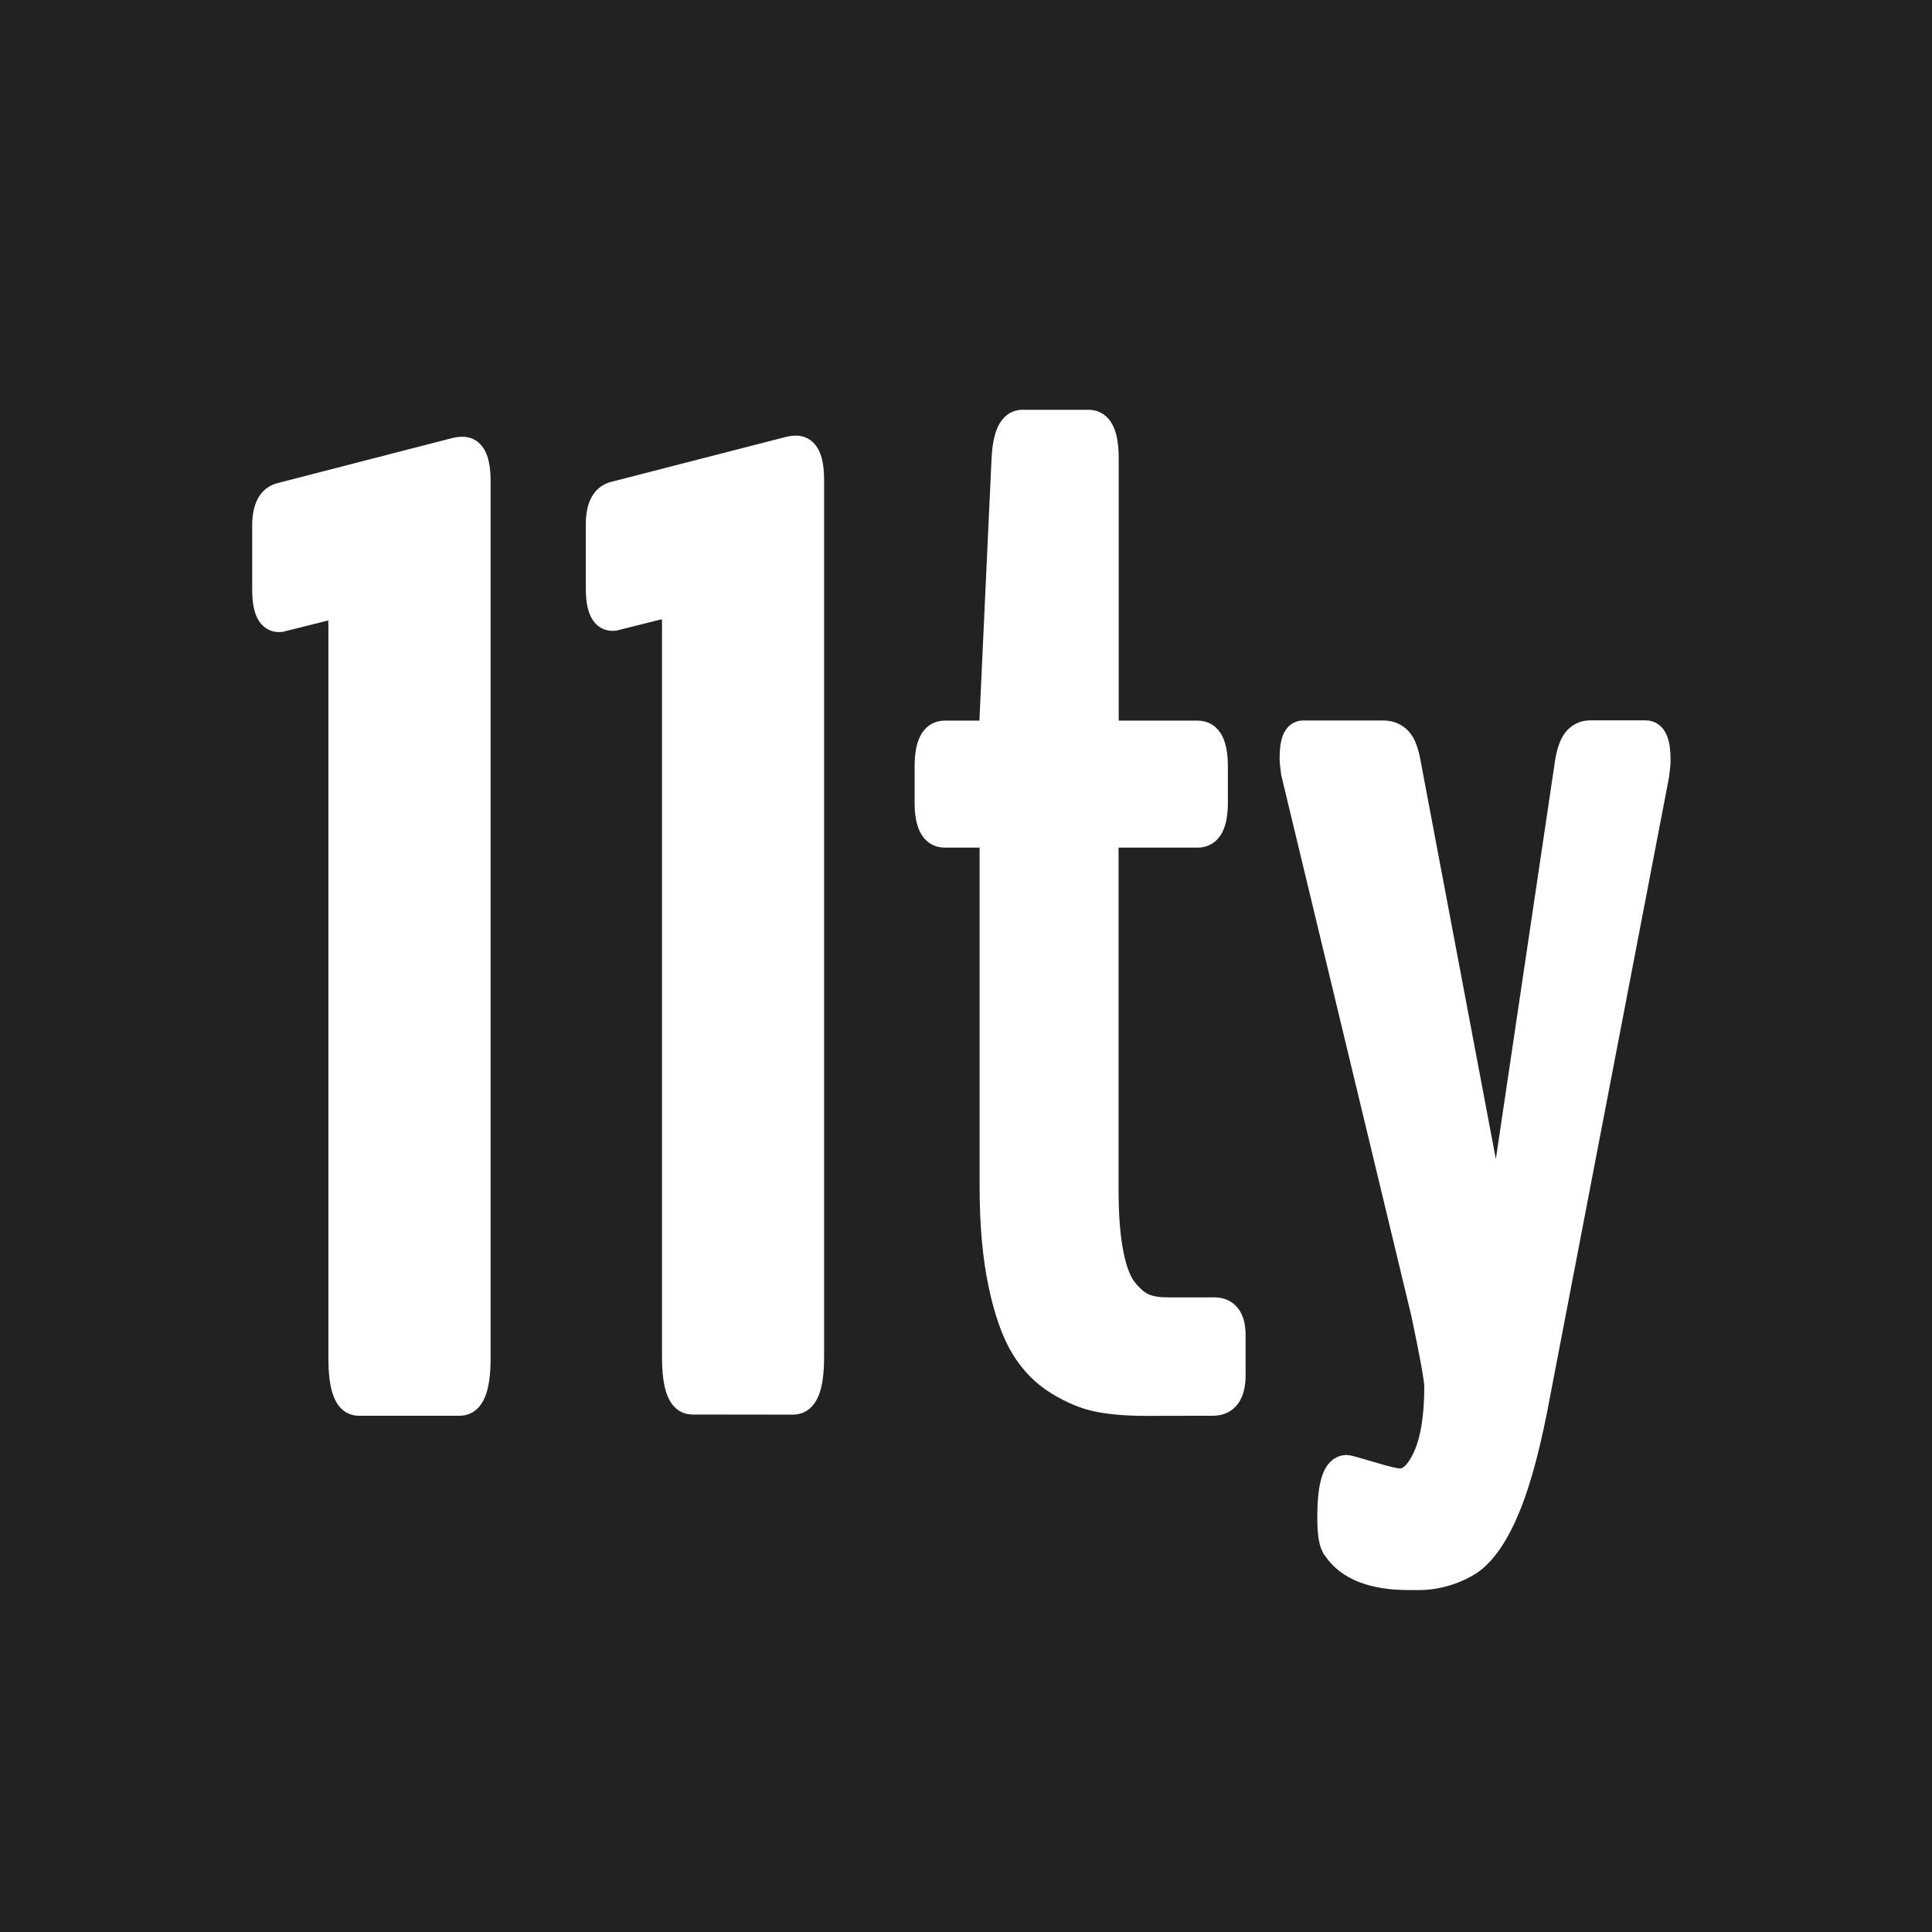<svg width="256" height="256" viewBox="0 0 256 256" fill="none" xmlns="http://www.w3.org/2000/svg">
<path d="M256 0H0V256H256V0Z" fill="#222222"/>
<path d="M91.706 185.647C90.238 185.647 89.504 183.689 89.504 179.758V82.685C89.504 80.809 89.129 79.929 88.362 80.043L81.331 81.805C80.043 81.919 79.407 80.63 79.407 77.939V69.505C79.407 67.173 80.108 65.851 81.511 65.558L104.706 59.588C104.886 59.539 105.147 59.506 105.489 59.506C106.778 59.506 107.414 60.876 107.414 63.633V179.774C107.414 183.705 106.648 185.663 105.131 185.663L91.706 185.647ZM151.783 185.826C149.434 185.826 147.411 185.663 145.682 185.337C143.953 185.01 142.159 184.276 140.283 183.134C138.407 181.993 136.874 180.427 135.667 178.437C134.459 176.447 133.481 173.657 132.73 170.085C131.98 166.513 131.589 162.271 131.589 157.345V112.292C131.589 111.117 131.262 110.53 130.626 110.53H125.178C123.71 110.53 122.976 109.127 122.976 106.321V101.575C122.976 98.704 123.71 97.268 125.178 97.268H130.626C131.262 97.268 131.589 96.485 131.589 94.903L133.171 60.73C133.35 57.63 134.101 56.081 135.455 56.081H144.247C145.715 56.081 146.449 57.63 146.449 60.73V94.903C146.449 96.485 146.791 97.268 147.509 97.268H158.715C160.183 97.268 160.917 98.704 160.917 101.575V106.321C160.917 109.127 160.183 110.53 158.715 110.53H147.476C147.069 110.53 146.791 110.628 146.645 110.84C146.498 111.036 146.432 111.525 146.432 112.292V157.623C146.432 161.015 146.645 163.854 147.085 166.105C147.525 168.356 148.162 170.02 149.01 171.064C149.858 172.108 150.706 172.825 151.554 173.168C152.403 173.527 153.447 173.69 154.67 173.69H160.901C162.483 173.69 163.266 174.783 163.266 176.936V182.205C163.266 184.603 162.418 185.81 160.722 185.81L151.783 185.826ZM185.5 196.363C186.837 196.363 188.012 195.271 189.007 193.068C190.002 190.866 190.507 187.751 190.507 183.705C190.507 182.759 189.92 179.513 188.746 173.951L171.52 102.358C171.406 101.542 171.341 100.89 171.341 100.416C171.341 98.312 171.781 97.252 172.662 97.252H183.298C184.113 97.252 184.782 97.529 185.32 98.084C185.858 98.638 186.266 99.764 186.544 101.46L197.962 161.896C198.19 162.598 198.337 162.957 198.402 162.957C198.631 162.957 198.761 162.63 198.761 161.994L207.717 101.721C207.945 99.96 208.32 98.785 208.809 98.165C209.299 97.546 209.935 97.236 210.702 97.236H218.075C219.07 97.236 219.575 98.377 219.575 100.661C219.575 101.183 219.51 101.868 219.396 102.684L203.753 184.129C202.529 190.866 201.175 196.021 199.707 199.593C198.239 203.166 196.608 205.596 194.781 206.885C192.637 208.271 190.124 208.976 187.571 208.907H186.69C181.944 208.907 178.73 207.651 177.034 205.123C176.561 204.601 176.332 203.247 176.332 201.078C176.332 196.739 177.034 194.569 178.437 194.569C178.551 194.569 179.611 194.863 181.601 195.45C183.624 196.07 184.912 196.363 185.5 196.363ZM47.5 185.81C46.032 185.81 45.298 183.852 45.298 179.921V82.849C45.298 80.973 44.923 80.092 44.156 80.206L37.126 81.968C35.837 82.082 35.201 80.793 35.201 78.102V69.668C35.201 67.336 35.903 66.015 37.305 65.721L60.517 59.734C60.697 59.685 60.958 59.653 61.3 59.653C62.589 59.653 63.225 61.023 63.225 63.78V179.921C63.225 183.852 62.459 185.81 60.941 185.81H47.5Z" fill="white" stroke="white" stroke-width="3.568" stroke-miterlimit="10"/>
</svg>
